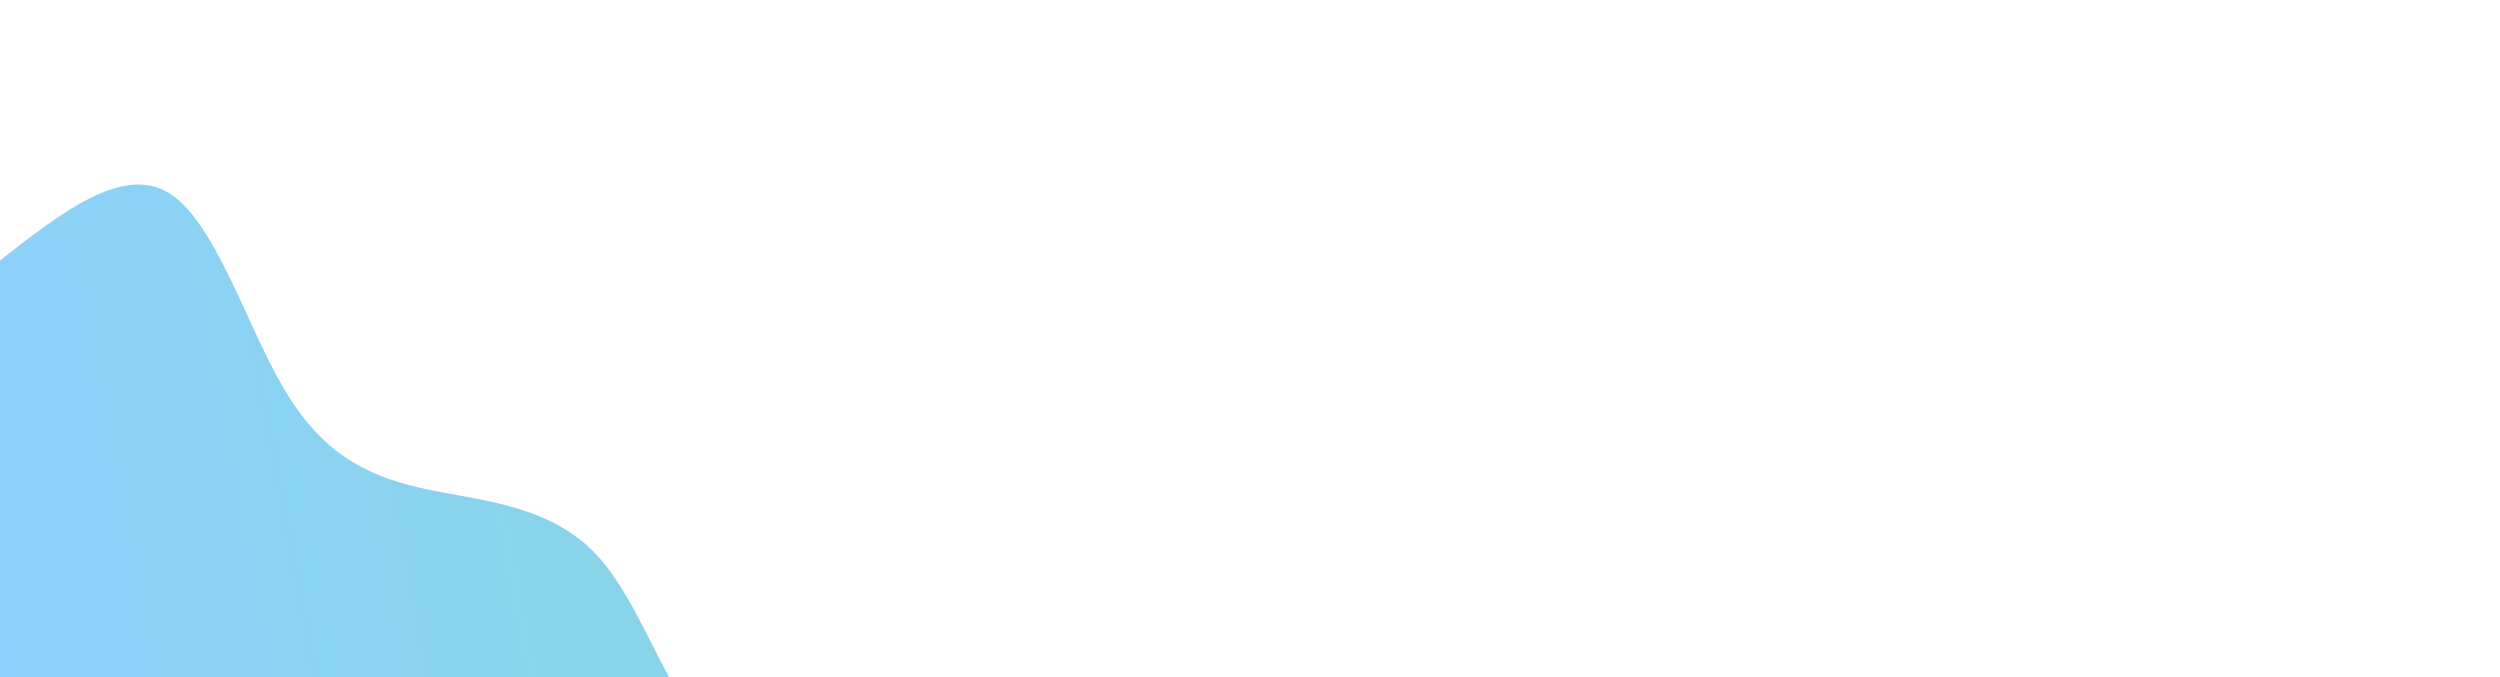 <svg xmlns="http://www.w3.org/2000/svg" id="svg" width="100%" height="100%" class="transition duration-300 ease-in-out delay-150" viewBox="0 0 1440 390"><style>@keyframes pathAnim-0{0%{d:path(&quot;M 0,400 L 0,150 C 35.195,122.518 70.39,95.036 97,111 C 123.61,126.964 141.636,186.375 163,223 C 184.364,259.625 209.065,273.465 242,281 C 274.935,288.535 316.104,289.764 344,320 C 371.896,350.236 386.519,409.48 414,426 C 441.481,442.52 481.818,416.315 512,451 C 542.182,485.685 562.207,581.261 587,643 C 611.793,704.739 641.354,732.642 675,735 C 708.646,737.358 746.378,714.173 773,720 C 799.622,725.827 815.136,760.667 844,783 C 872.864,805.333 915.08,815.159 946,830 C 976.92,844.841 996.546,864.698 1023,905 C 1049.454,945.302 1082.738,1006.051 1108,1031 C 1133.262,1055.949 1150.503,1045.1 1175,1083 C 1199.497,1120.9 1231.249,1207.55 1265,1259 C 1298.751,1310.45 1334.5,1326.7 1364,1336 C 1393.5,1345.3 1416.75,1347.65 1440,1350 L 1440,400 L 0,400 Z&quot;)}25%{d:path(&quot;M 0,400 L 0,150 C 26.733,148.238 53.466,146.477 78,140 C 102.534,133.523 124.869,122.332 154,166 C 183.131,209.668 219.056,308.195 248,355 C 276.944,401.805 298.905,396.887 328,399 C 357.095,401.113 393.324,410.257 428,449 C 462.676,487.743 495.799,556.085 523,579 C 550.201,601.915 571.479,579.402 594,601 C 616.521,622.598 640.285,688.308 674,705 C 707.715,721.692 751.381,689.368 777,717 C 802.619,744.632 810.191,832.222 837,864 C 863.809,895.778 909.856,871.744 941,878 C 972.144,884.256 988.387,920.803 1014,937 C 1039.613,953.197 1074.598,949.045 1109,996 C 1143.402,1042.955 1177.221,1141.019 1200,1196 C 1222.779,1250.981 1234.517,1262.88 1260,1253 C 1285.483,1243.12 1324.709,1211.463 1357,1224 C 1389.291,1236.537 1414.645,1293.269 1440,1350 L 1440,400 L 0,400 Z&quot;)}50%{d:path(&quot;M 0,400 L 0,150 C 18.958,168.325 37.915,186.651 71,179 C 104.085,171.349 151.297,137.723 181,178 C 210.703,218.277 222.895,332.458 250,372 C 277.105,411.542 319.121,376.447 345,374 C 370.879,371.553 380.62,401.756 410,439 C 439.38,476.244 488.4,520.53 519,562 C 549.6,603.47 561.779,642.126 589,641 C 616.221,639.874 658.482,598.968 686,618 C 713.518,637.032 726.292,716.003 748,777 C 769.708,837.997 800.35,881.018 834,882 C 867.65,882.982 904.306,841.923 934,845 C 963.694,848.077 986.424,895.289 1012,936 C 1037.576,976.711 1065.997,1010.92 1092,1031 C 1118.003,1051.08 1141.588,1057.032 1171,1089 C 1200.412,1120.968 1235.649,1178.953 1267,1204 C 1298.351,1229.047 1325.814,1221.156 1354,1240 C 1382.186,1258.844 1411.093,1304.422 1440,1350 L 1440,400 L 0,400 Z&quot;)}75%{d:path(&quot;M 0,400 L 0,150 C 35.666,148.759 71.332,147.518 95,150 C 118.668,152.482 130.337,158.688 156,192 C 181.663,225.312 221.321,285.73 256,332 C 290.679,378.27 320.378,410.394 349,418 C 377.622,425.606 405.165,408.695 435,437 C 464.835,465.305 496.96,538.825 523,579 C 549.04,619.175 568.995,626.007 594,638 C 619.005,649.993 649.06,667.149 681,692 C 712.94,716.851 746.765,749.396 775,773 C 803.235,796.604 825.879,811.267 850,816 C 874.121,820.733 899.72,815.537 926,844 C 952.28,872.463 979.24,934.586 1013,951 C 1046.76,967.414 1087.32,938.119 1112,985 C 1136.68,1031.881 1145.481,1154.937 1172,1187 C 1198.519,1219.063 1242.755,1160.132 1274,1153 C 1305.245,1145.868 1323.499,1190.534 1349,1232 C 1374.501,1273.466 1407.251,1311.733 1440,1350 L 1440,400 L 0,400 Z&quot;)}}.path-0{animation:pathAnim-0 4s;animation-timing-function:linear;animation-iteration-count:infinite}</style><defs><linearGradient id="gradient" x1="1%" x2="99%" y1="58%" y2="42%"><stop offset="5%" stop-color="#8ed1fc"/><stop offset="95%" stop-color="#7bdcb5"/></linearGradient></defs><path fill="url(#gradient)" fill-opacity="1" stroke="none" stroke-width="0" d="M 0,400 L 0,150 C 35.195,122.518 70.39,95.036 97,111 C 123.61,126.964 141.636,186.375 163,223 C 184.364,259.625 209.065,273.465 242,281 C 274.935,288.535 316.104,289.764 344,320 C 371.896,350.236 386.519,409.48 414,426 C 441.481,442.52 481.818,416.315 512,451 C 542.182,485.685 562.207,581.261 587,643 C 611.793,704.739 641.354,732.642 675,735 C 708.646,737.358 746.378,714.173 773,720 C 799.622,725.827 815.136,760.667 844,783 C 872.864,805.333 915.08,815.159 946,830 C 976.92,844.841 996.546,864.698 1023,905 C 1049.454,945.302 1082.738,1006.051 1108,1031 C 1133.262,1055.949 1150.503,1045.1 1175,1083 C 1199.497,1120.9 1231.249,1207.55 1265,1259 C 1298.751,1310.45 1334.5,1326.7 1364,1336 C 1393.5,1345.3 1416.75,1347.65 1440,1350 L 1440,400 L 0,400 Z" class="transition-all duration-300 ease-in-out delay-150 path-0"/></svg>